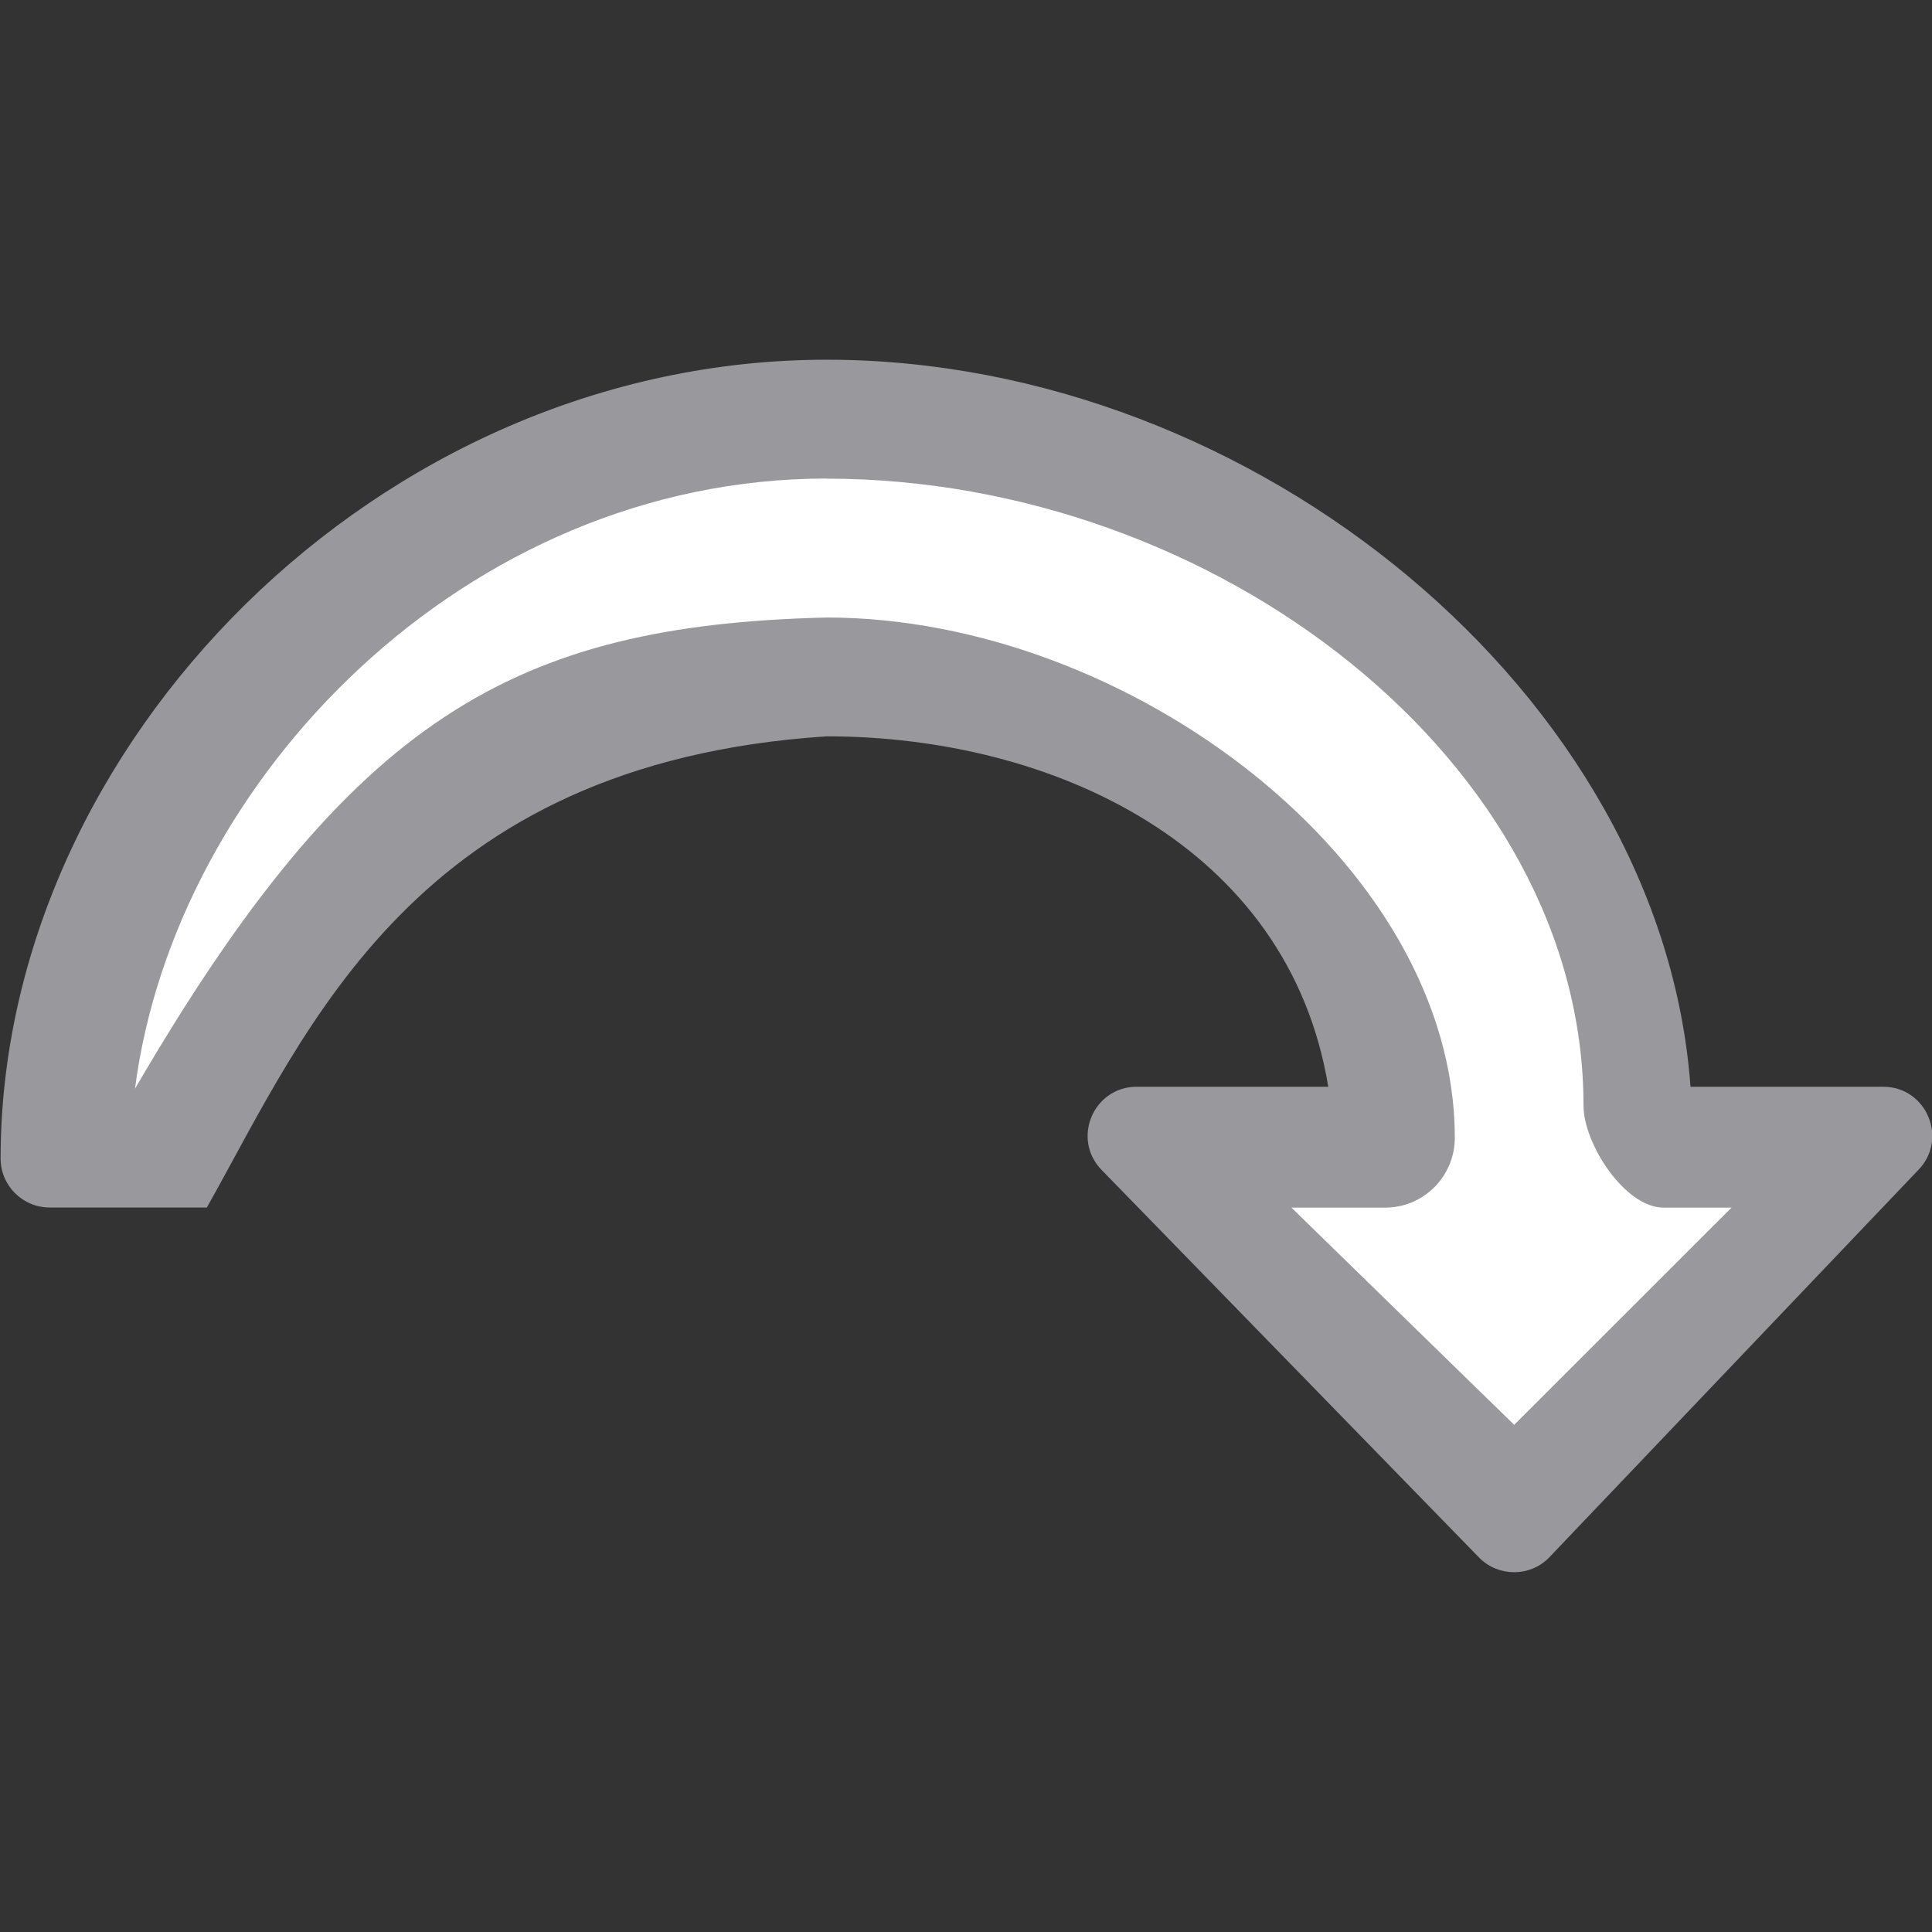 <svg viewBox="0 0 16 16" xmlns="http://www.w3.org/2000/svg"><rect x="0" y="0" width="16" height="16" fill="#333333" stroke="none"/><g fill="#fafafa" stroke-linejoin="round"><path d="m6.846 2.979c-3.705 0-6.841 3.187-6.841 6.615 0.0.224.182.406.406.406h1.302c.83-1.472 1.718-3.678 5.133-3.902 1.866 0 3.826.902 4.154 2.902h-1.586c-.362 0-.543.437-.287.693l3.125 3.209c.159.158.416.158.574 0l3.057-3.209c.255-.256.074-.693-.287-.693h-1.596c-.234-3.232-3.6-6.021-7.154-6.021z" fill="#98989d"/><path d="m6.846 3.963c-2.99 0-5.397 2.489-5.728 5.053 1.793-3.076 3.143-3.839 5.728-3.902 2.498 0 5.202 2.033 5.202 4.309 0.0.319-.259.579-.578.578h-.775l1.845 1.799 1.8-1.799h-.563c-.319 0-.663-.526-.663-.846 0-2.843-3.046-5.191-6.268-5.191z" fill="#fff"/></g></svg>